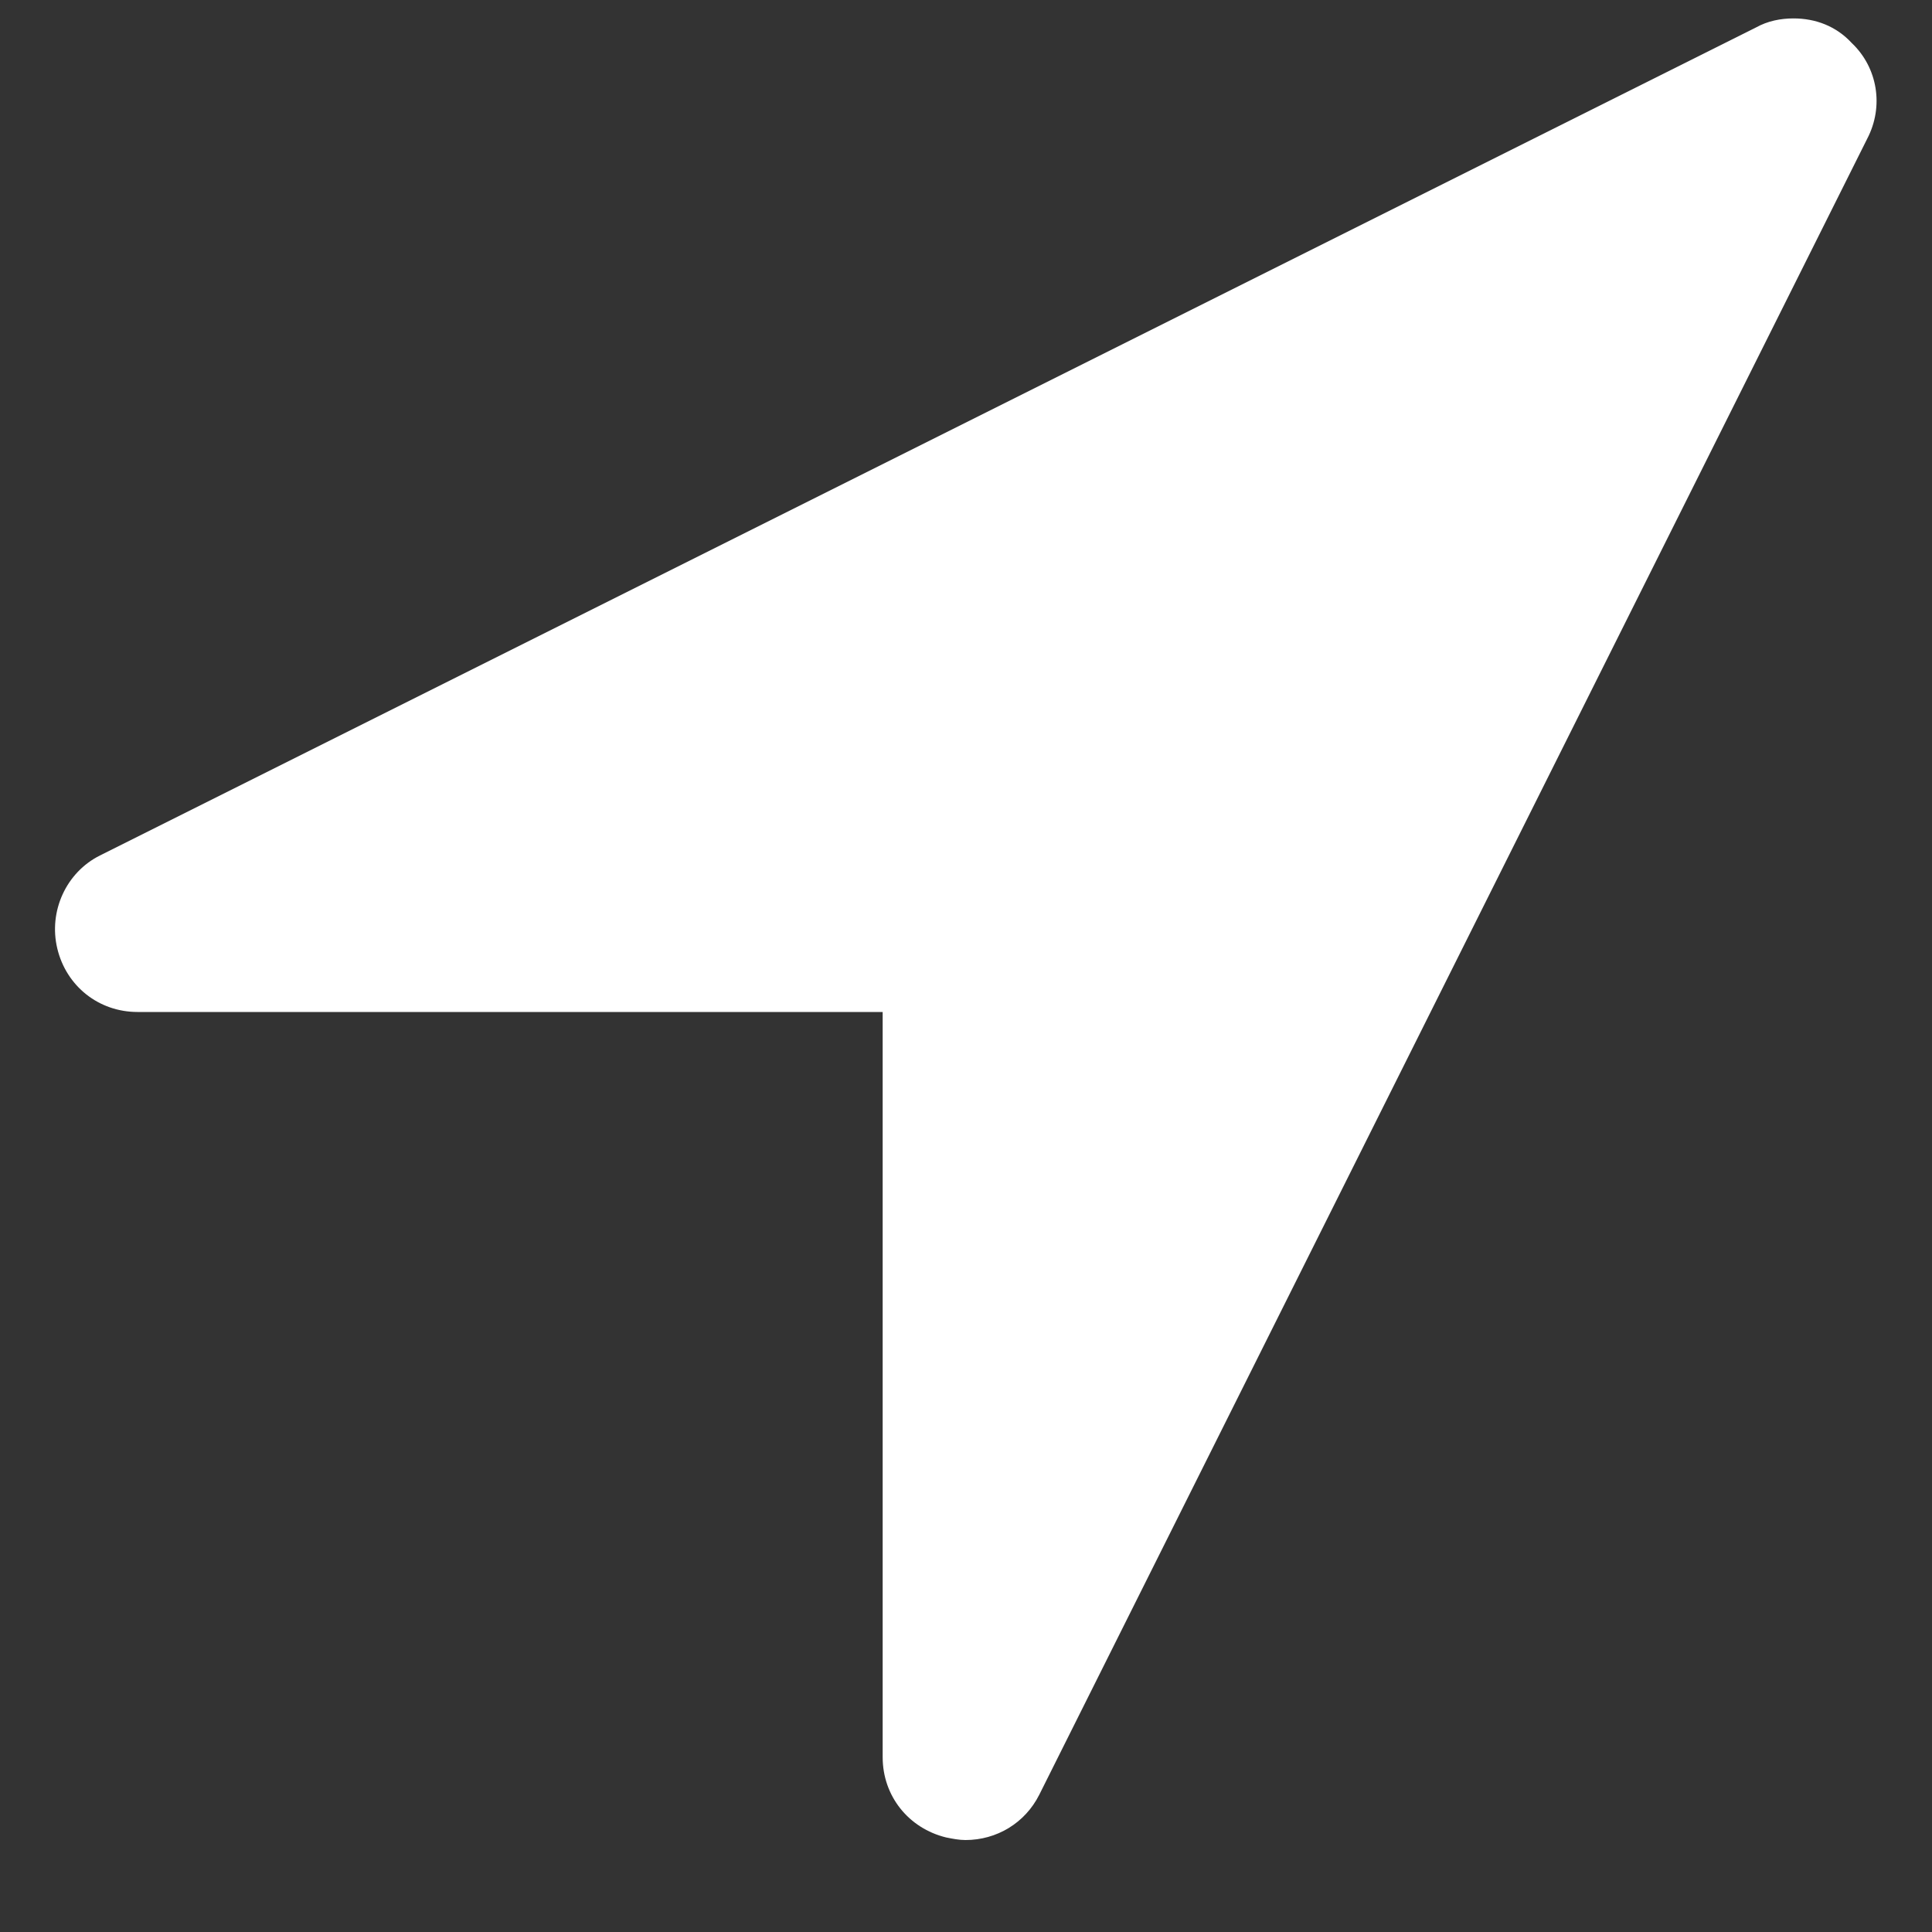 <svg width="15" height="15" viewBox="0 0 15 15" version="1.1" xmlns="http://www.w3.org/2000/svg" xmlns:xlink="http://www.w3.org/1999/xlink">
<rect x="0" y="0" width="15" height="15" fill="#333333" stroke="none"/>
<g id="Canvas" fill="none">
<g id="&#239;&#132;&#164;">
<path d="M 28.497 10.077C 28.628 9.826 28.578 9.525 28.377 9.334C 28.256 9.203 28.096 9.143 27.925 9.143C 27.824 9.143 27.724 9.163 27.634 9.213L 14.776 15.642C 14.515 15.772 14.375 16.074 14.445 16.365C 14.515 16.656 14.766 16.857 15.068 16.857L 20.853 16.857L 20.853 22.643C 20.853 22.944 21.054 23.195 21.346 23.266C 21.396 23.276 21.446 23.286 21.496 23.286C 21.737 23.286 21.958 23.155 22.069 22.934L 28.497 10.077Z" transform="translate(-14 -9)" fill="white"/>
</g>
</g>
</svg>

